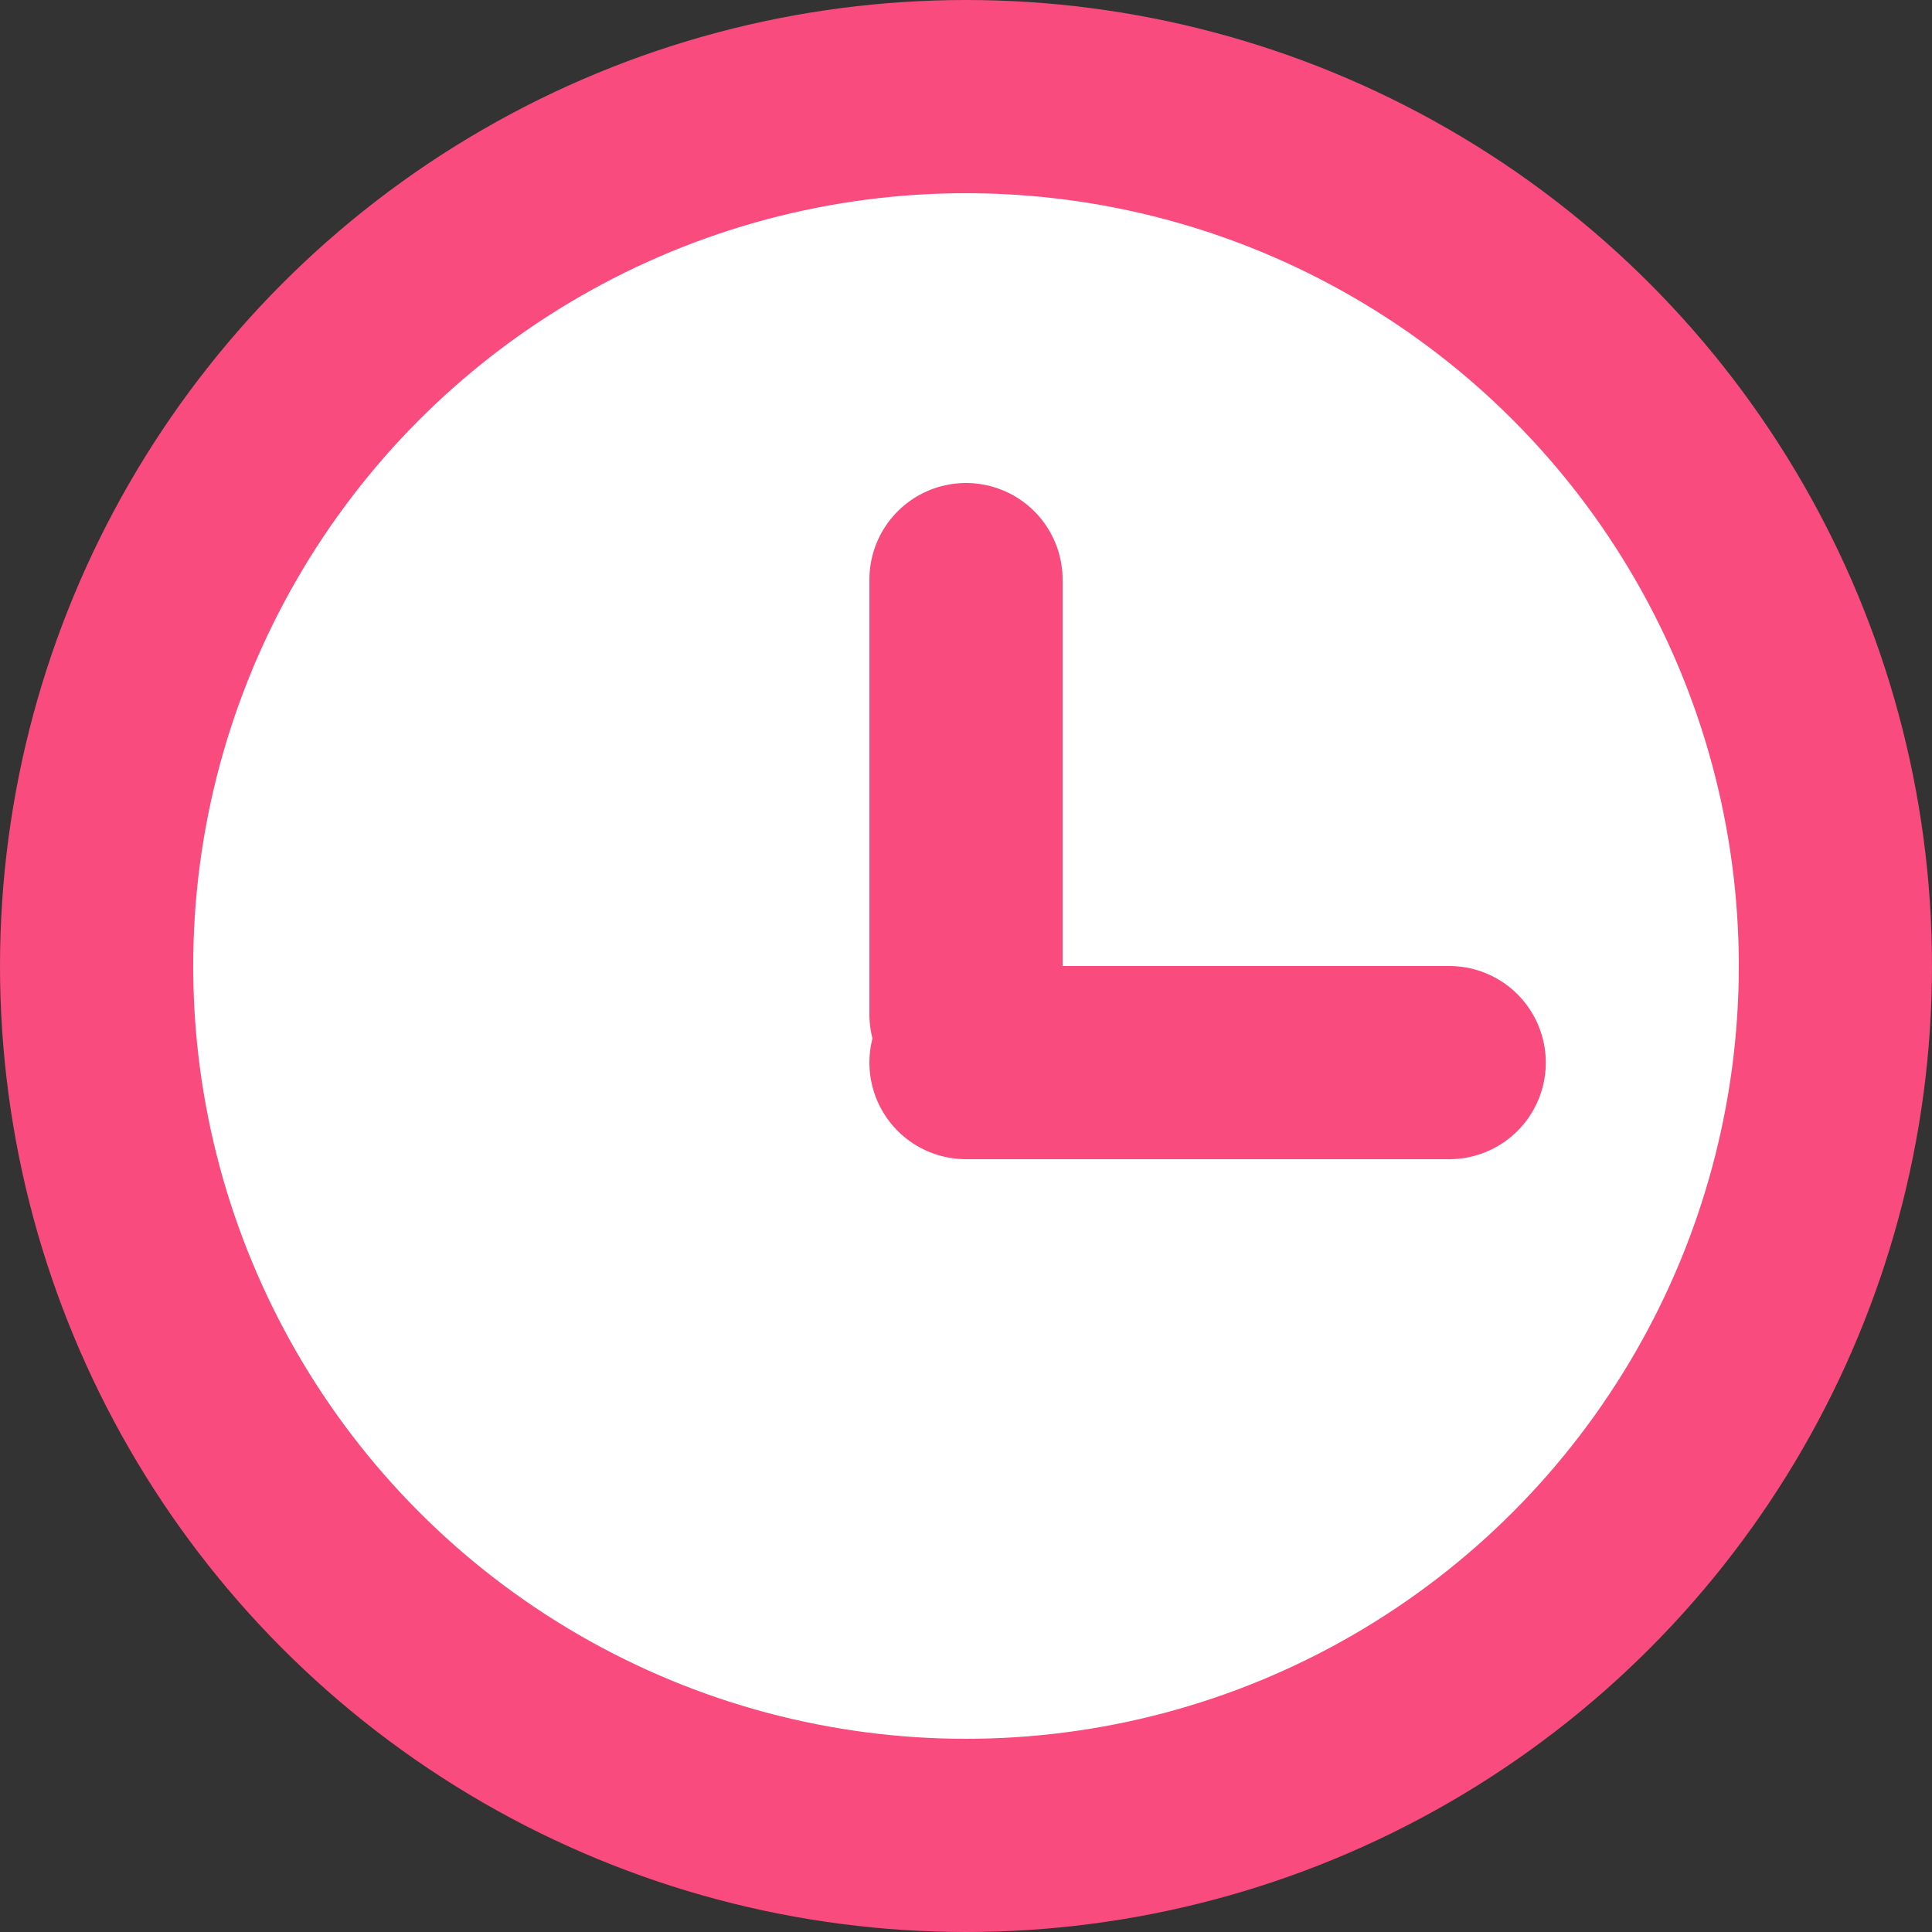<svg width="40" height="40" viewBox="0 0 40 40" fill="none" xmlns="http://www.w3.org/2000/svg">
<rect x="0" y="0" width="40" height="40" fill="#333333" stroke="none"/>
<circle cx="20" cy="20" r="18" fill="white" stroke="#F94B7D" stroke-width="4"/>
<line x1="20" y1="12" x2="20" y2="21" stroke="#F94B7D" stroke-width="4" stroke-linecap="round"/>
<line x1="30.004" y1="22" x2="20" y2="22" stroke="#F94B7D" stroke-width="4" stroke-linecap="round"/>
</svg>
